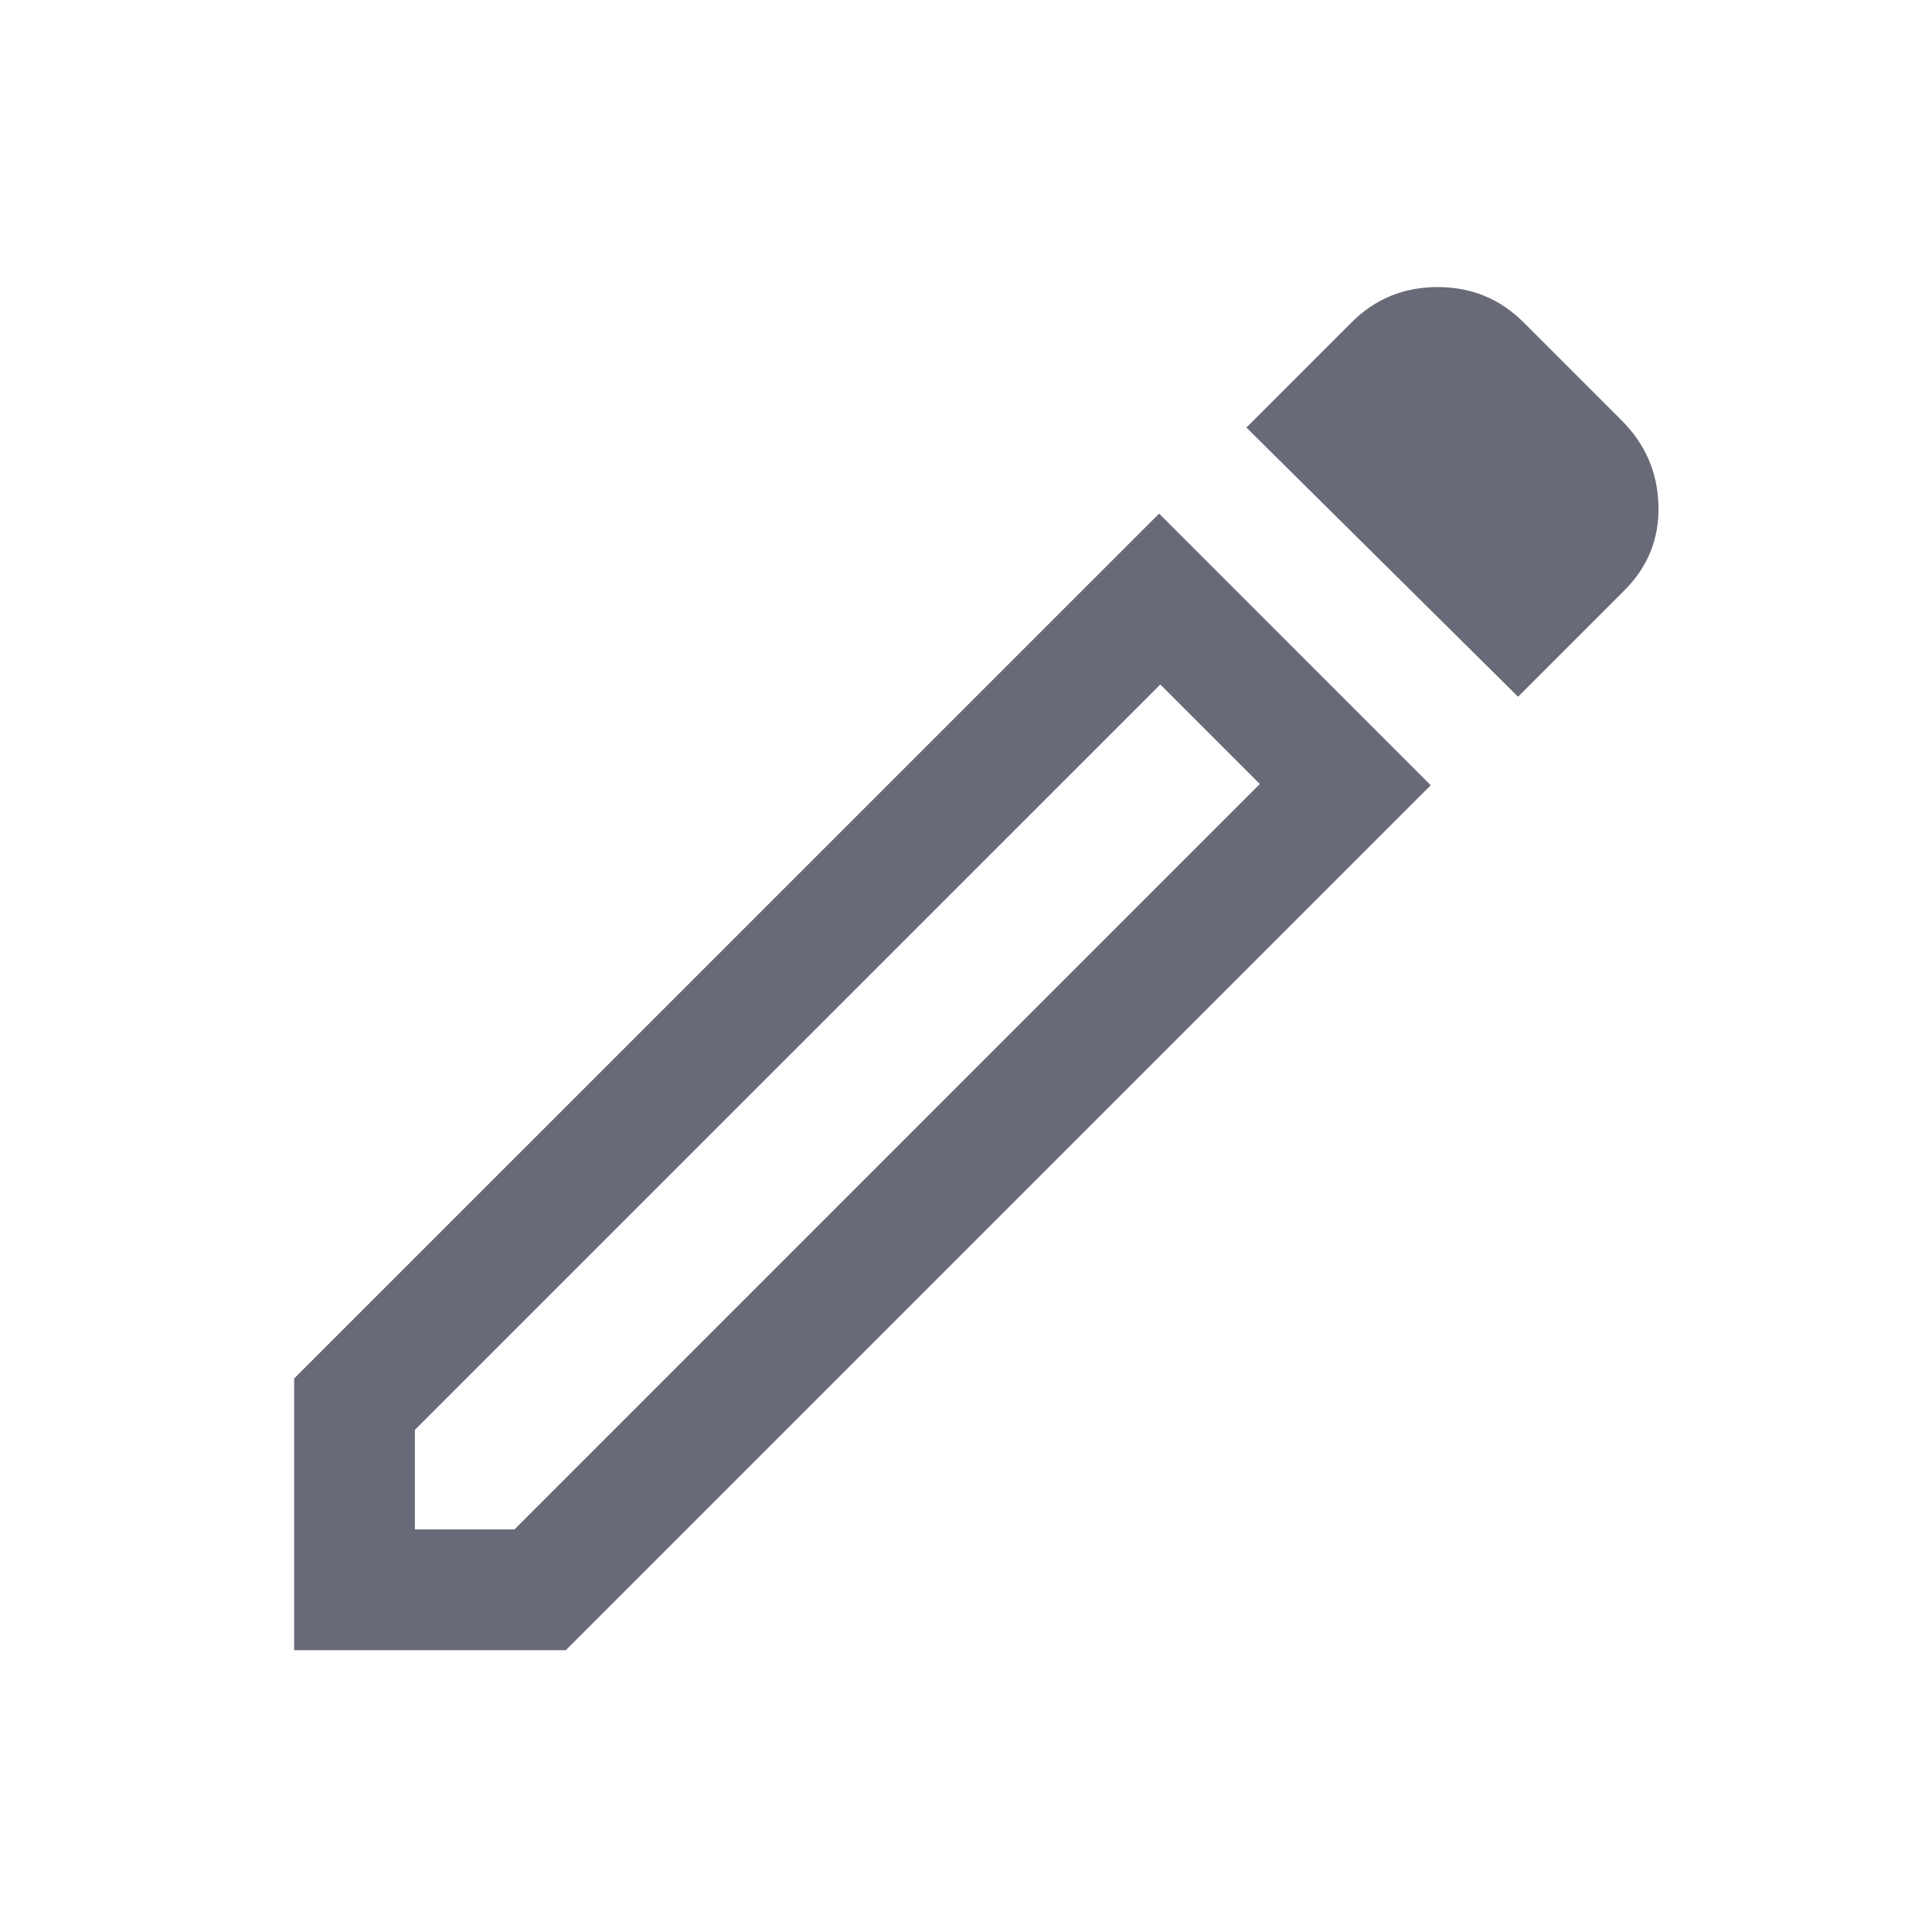 <svg width="24" height="24" viewBox="0 0 24 24" fill="none" xmlns="http://www.w3.org/2000/svg">
<mask id="mask0_2501_3581" style="mask-type:alpha" maskUnits="userSpaceOnUse" x="0" y="0" width="24" height="24">
<rect width="24" height="24" fill="#D9D9D9"/>
</mask>
<g mask="url(#mask0_2501_3581)">
<path d="M5.154 18.999H6.391L15.65 9.739L14.414 8.503L5.154 17.762V18.999ZM18.858 8.655L15.483 5.311L16.787 4.007C17.081 3.713 17.438 3.566 17.858 3.566C18.279 3.566 18.636 3.713 18.929 4.007L20.146 5.224C20.44 5.518 20.592 5.87 20.602 6.28C20.613 6.69 20.471 7.042 20.177 7.336L18.858 8.655ZM17.773 9.755L7.029 20.499H3.654V17.124L14.399 6.38L17.773 9.755Z" fill="#696A78"/>
</g>
</svg>
